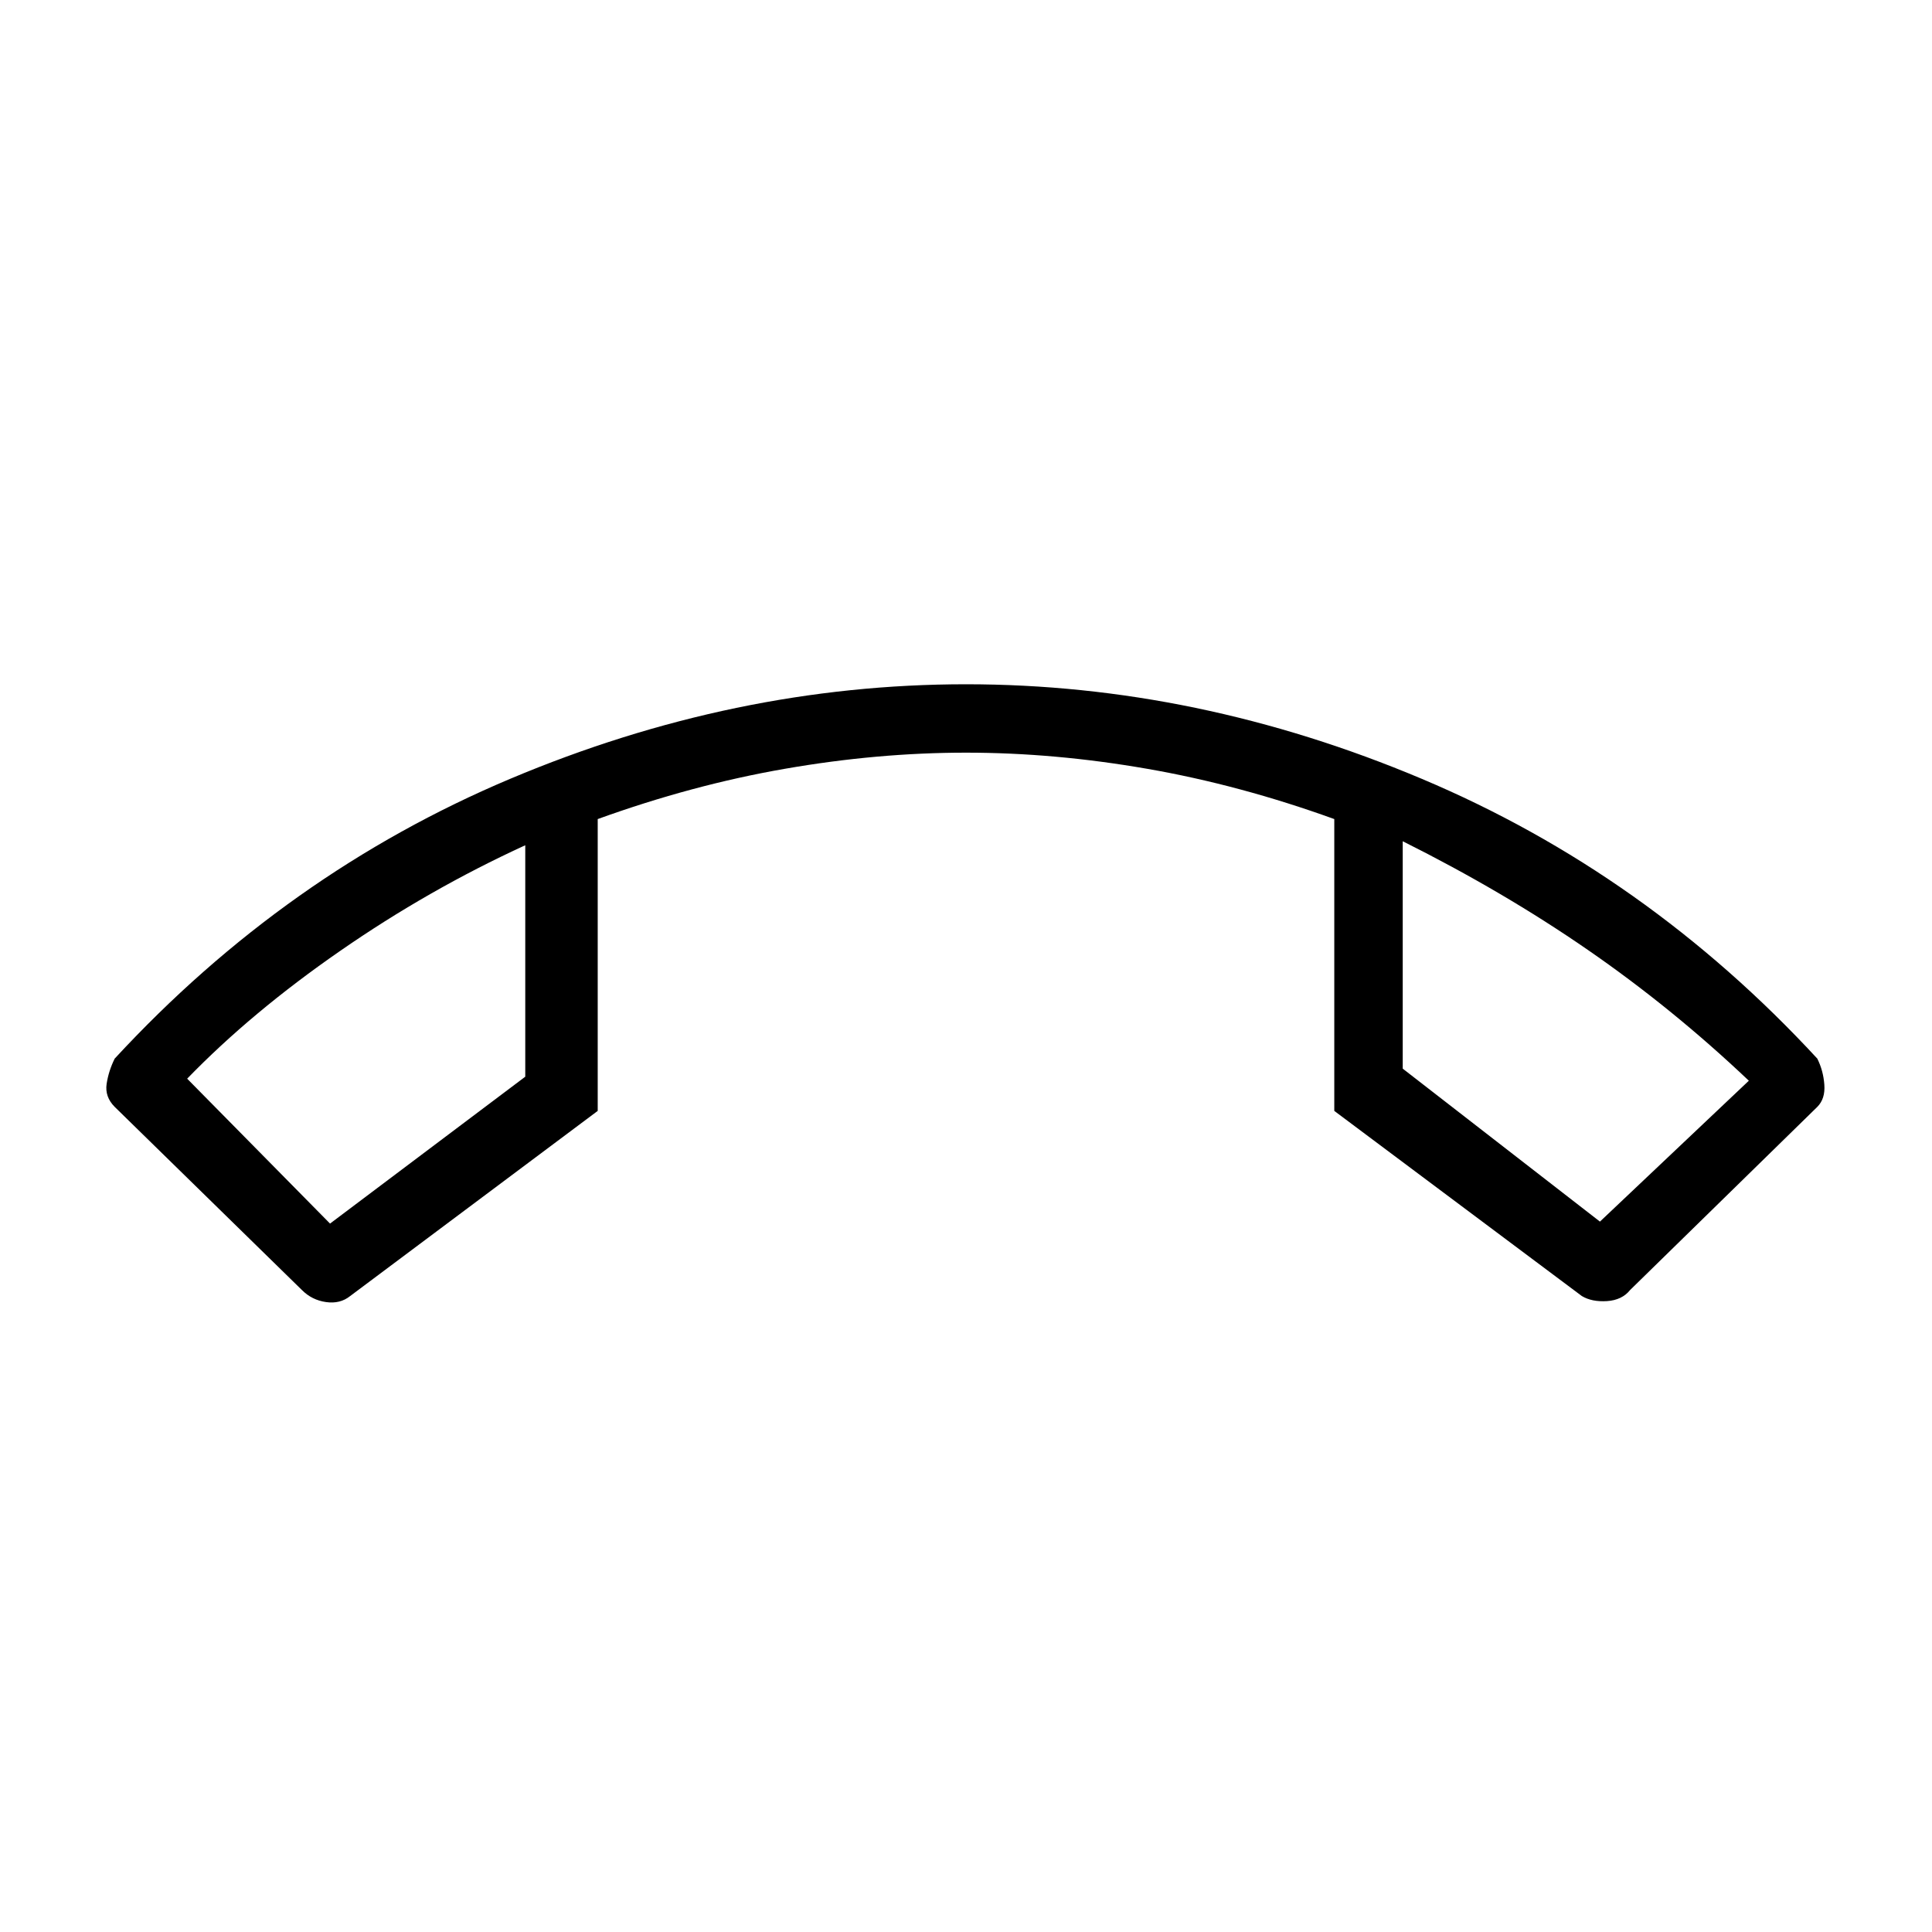 <svg xmlns="http://www.w3.org/2000/svg" height="40" width="40"><path d="M20 14.167q4.792 0 9.437 1.958 4.646 1.958 8.188 5.792.125.25.146.541.021.292-.146.459l-3.875 3.791q-.167.209-.479.23-.313.02-.521-.105L27.625 23v-6.042q-1.958-.708-3.875-1.041-1.917-.334-3.75-.334t-3.75.334q-1.917.333-3.875 1.041V23L7.25 26.833q-.208.167-.5.125-.292-.041-.5-.25l-3.875-3.791q-.208-.209-.167-.479.042-.271.167-.521 3.542-3.834 8.187-5.792 4.646-1.958 9.438-1.958ZM6.833 25.333l4.042-3.041V17.5q-2 .917-3.833 2.188-1.834 1.27-3.167 2.645Zm26.292-.041 3.083-2.917q-1.583-1.5-3.333-2.708-1.75-1.209-3.833-2.25v4.708Zm-4.083-7.875Zm-18.167.083Z"/></svg>